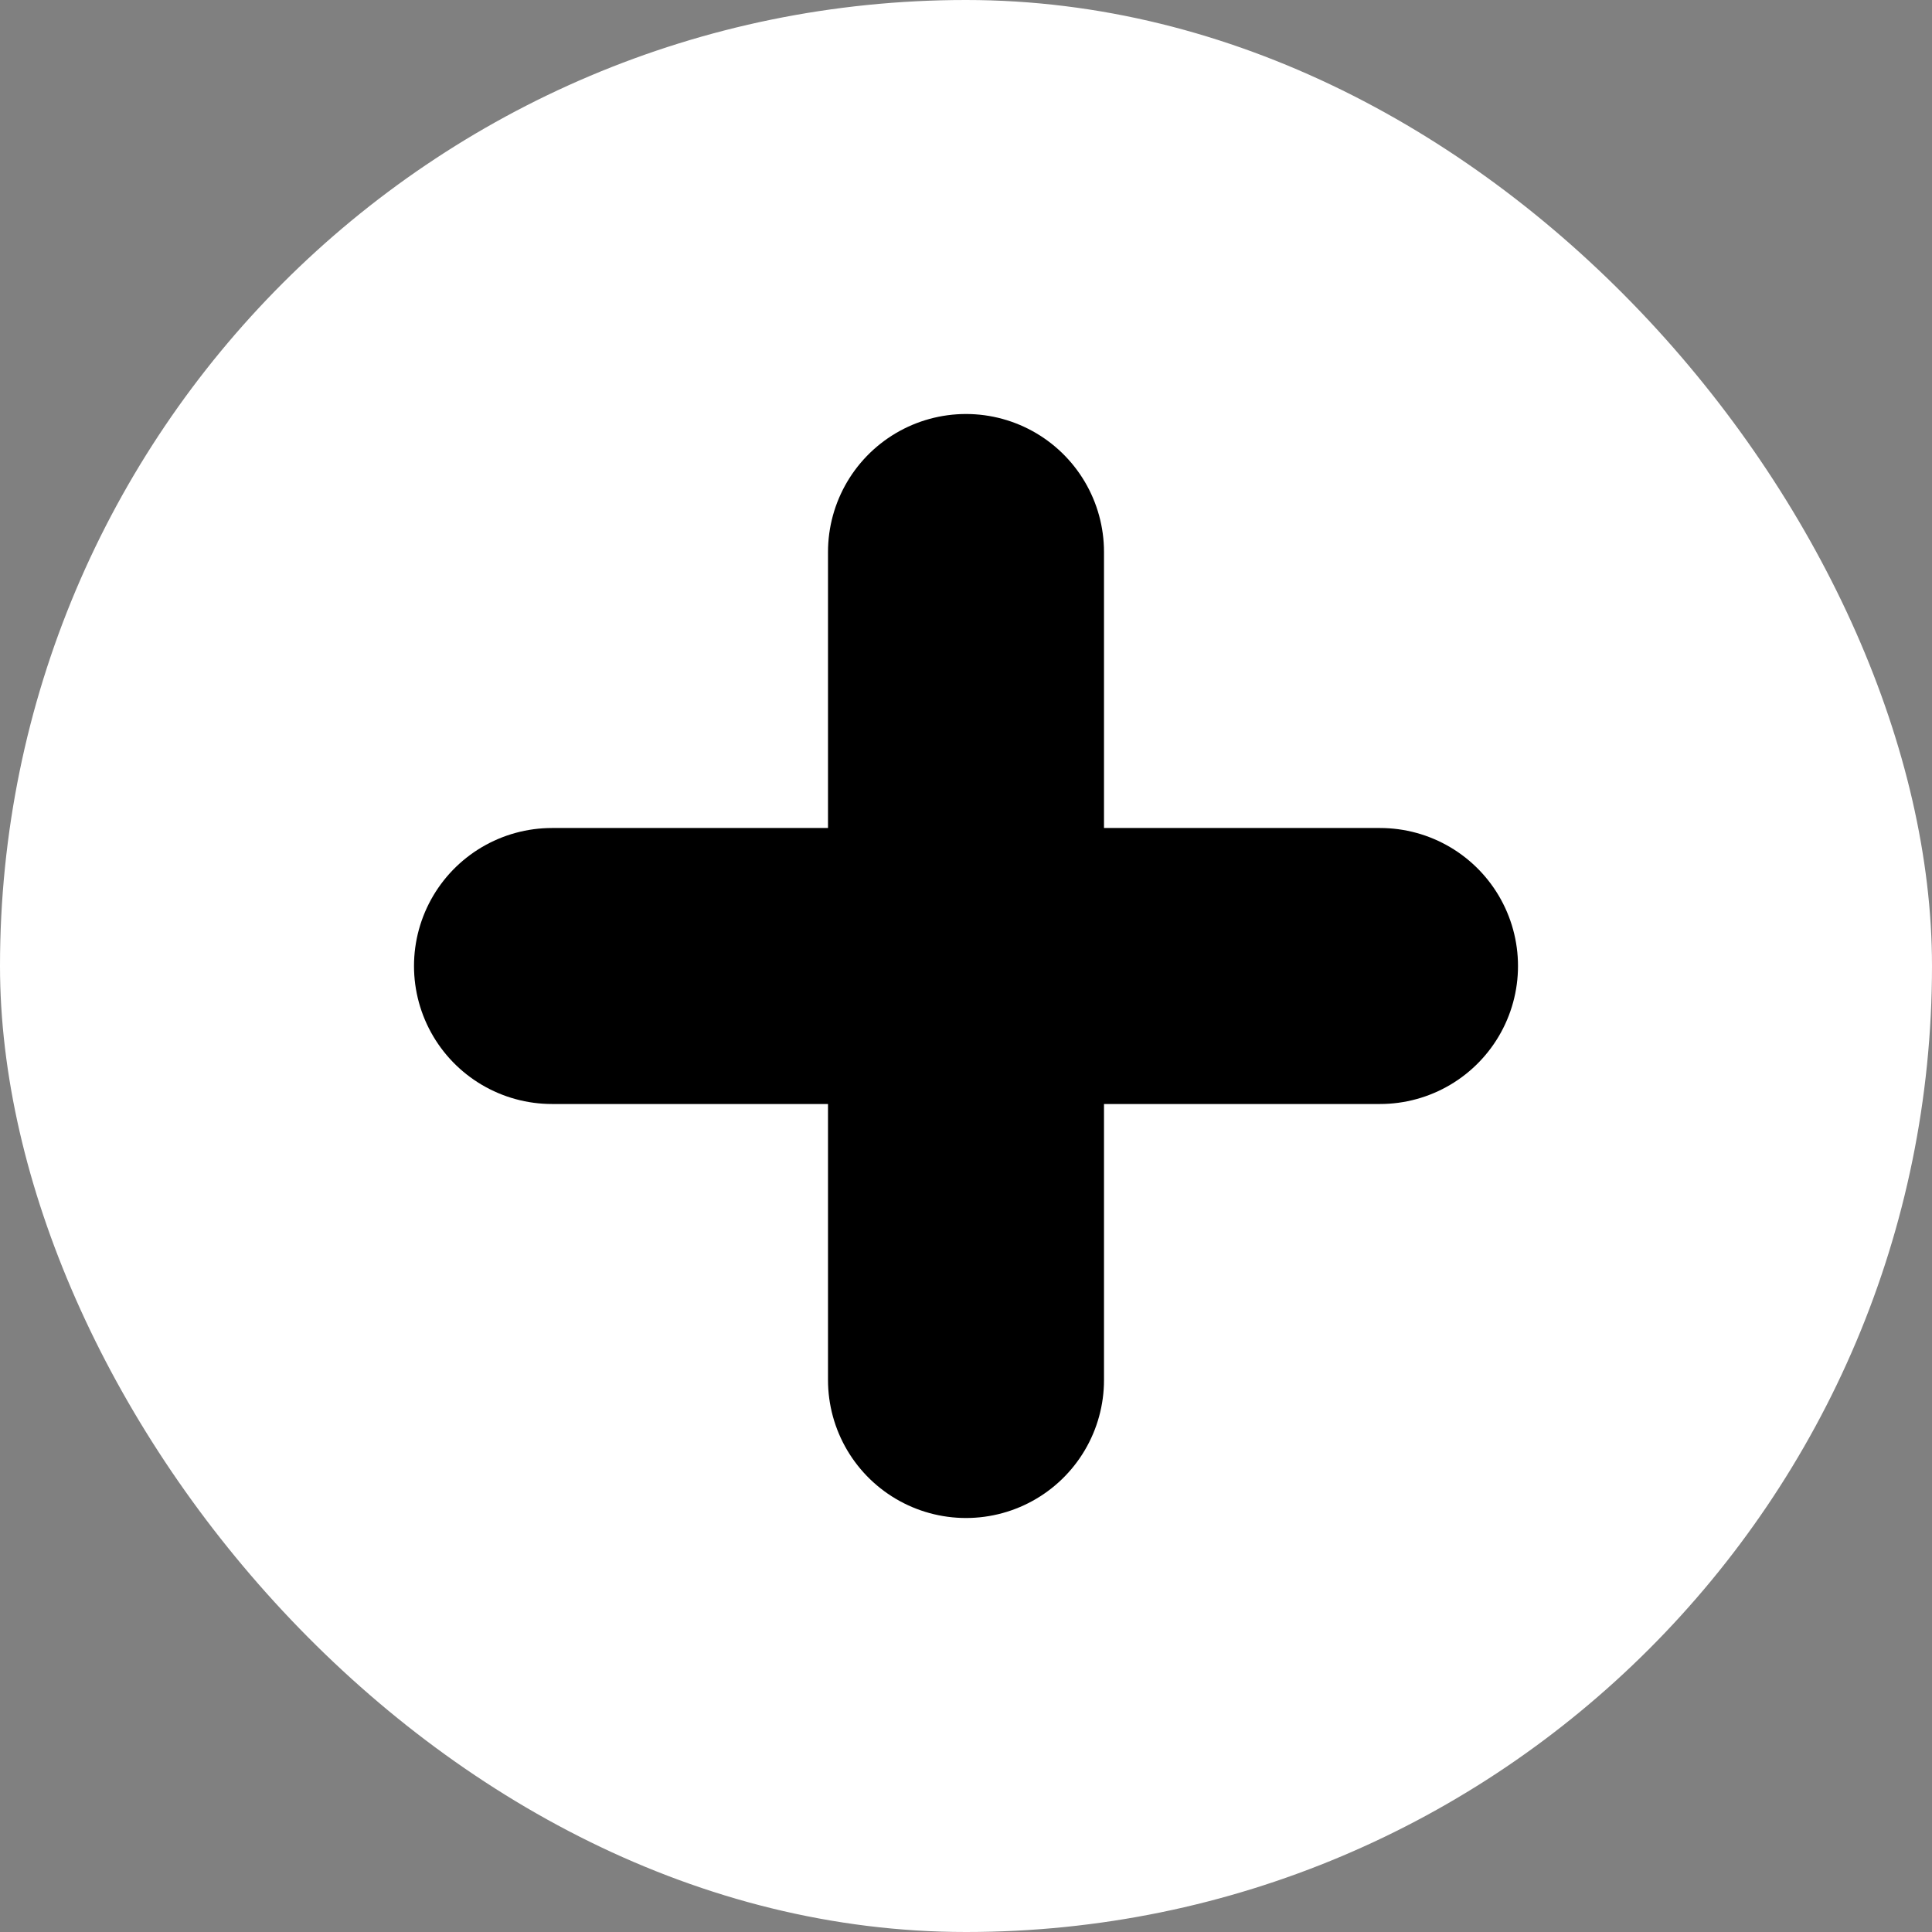 <svg width="14" height="14" viewBox="0 0 14 14" fill="none" xmlns="http://www.w3.org/2000/svg">
<rect x="0" y="0" width="14" height="14" fill="#808080" stroke="none"/>
<rect width="14" height="14" rx="7" fill="white"/>
<path d="M7 4V10" stroke="black" stroke-width="2" stroke-linecap="round"/>
<path d="M10 7L4 7" stroke="black" stroke-width="2" stroke-linecap="round"/>
</svg>
